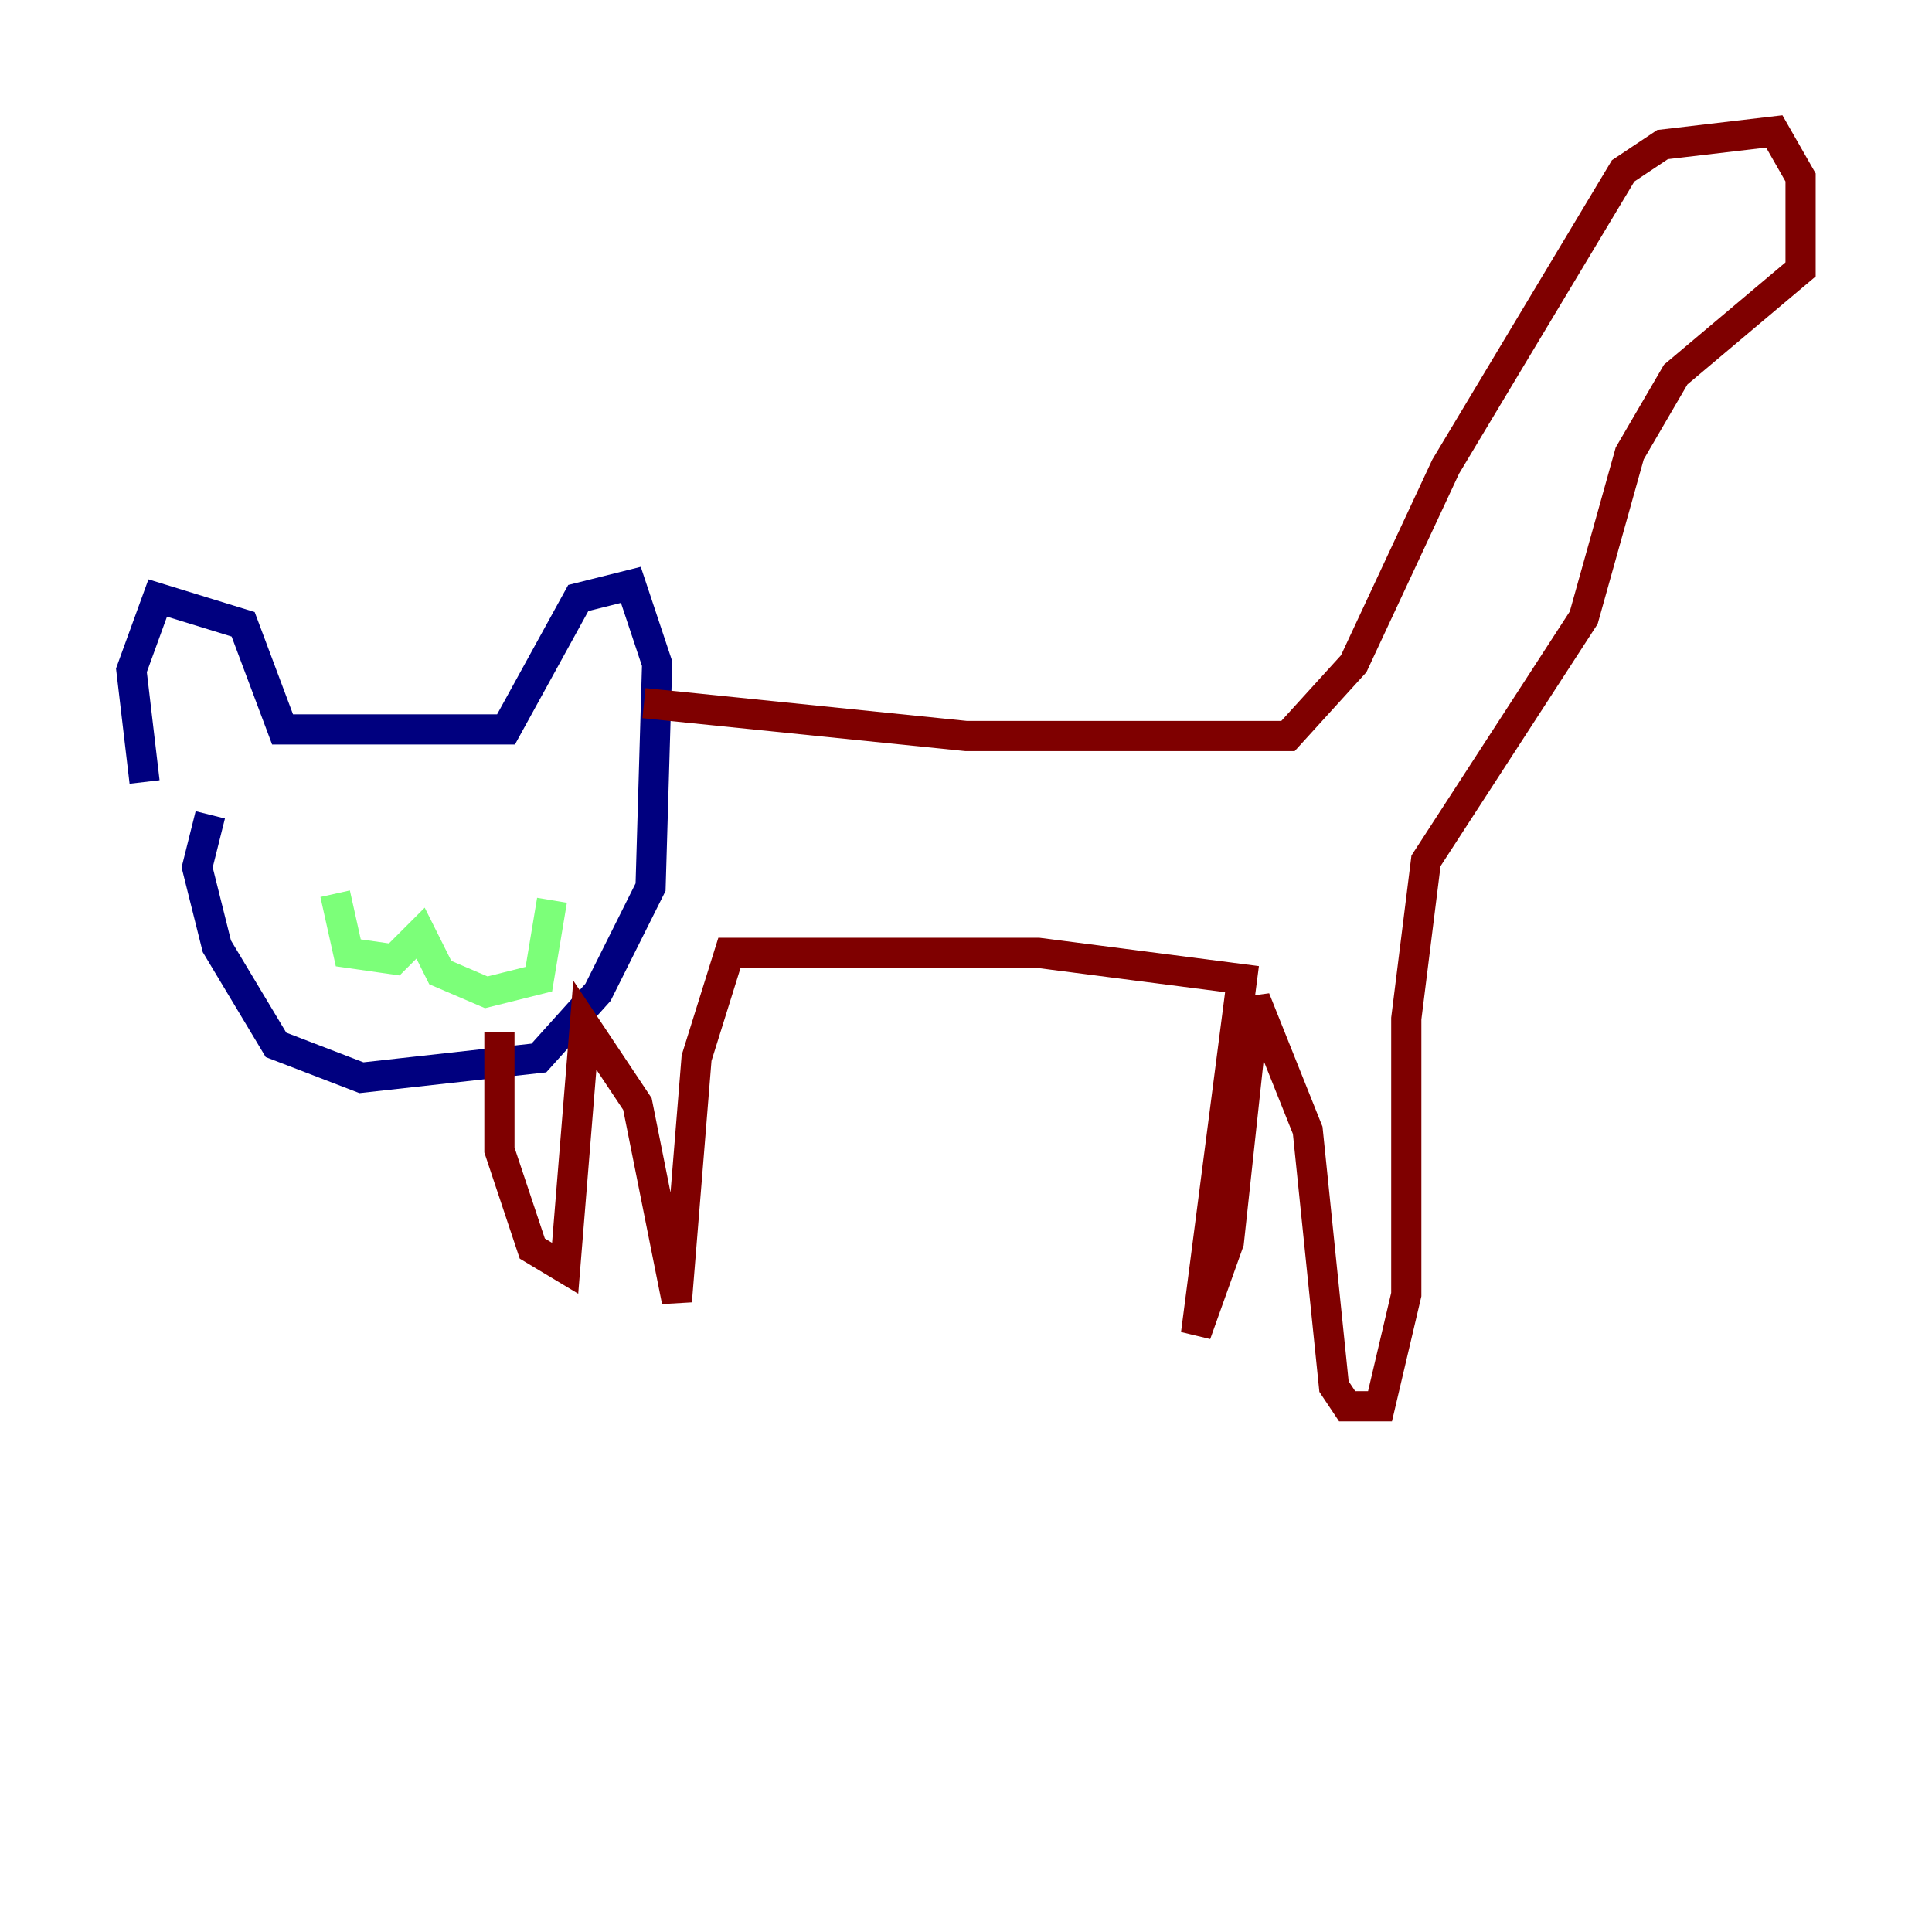 <?xml version="1.0" encoding="utf-8" ?>
<svg baseProfile="tiny" height="128" version="1.2" viewBox="0,0,128,128" width="128" xmlns="http://www.w3.org/2000/svg" xmlns:ev="http://www.w3.org/2001/xml-events" xmlns:xlink="http://www.w3.org/1999/xlink"><defs /><polyline fill="none" points="9.578,51.809 8.707,44.408 10.449,39.619 16.109,41.361 18.721,48.327 33.524,48.327 38.313,39.619 41.796,38.748 43.537,43.973 43.102,58.776 39.619,65.742 35.701,70.095 23.946,71.401 18.286,69.225 14.367,62.694 13.061,57.469 13.932,53.986" stroke="#00007f" stroke-width="2" /><polyline fill="none" points="22.204,59.211 23.075,63.129 26.122,63.565 27.864,61.823 29.17,64.435 32.218,65.742 35.701,64.871 36.571,59.646" stroke="#7cff79" stroke-width="2" /><polyline fill="none" points="42.667,46.585 64.0,48.762 85.333,48.762 89.687,43.973 95.782,30.912 107.537,11.32 110.15,9.578 117.551,8.707 119.293,11.755 119.293,17.85 111.02,24.816 107.973,30.041 104.925,40.925 94.476,57.034 93.17,67.483 93.17,85.769 91.429,93.17 89.252,93.17 88.381,91.864 86.639,74.884 83.156,66.177 81.415,82.286 79.238,88.381 82.286,64.871 68.789,63.129 48.327,63.129 46.15,70.095 44.843,86.204 42.231,73.143 38.748,67.918 37.442,84.027 35.265,82.721 33.088,76.191 33.088,68.354" stroke="#7f0000" stroke-width="2" /></svg>